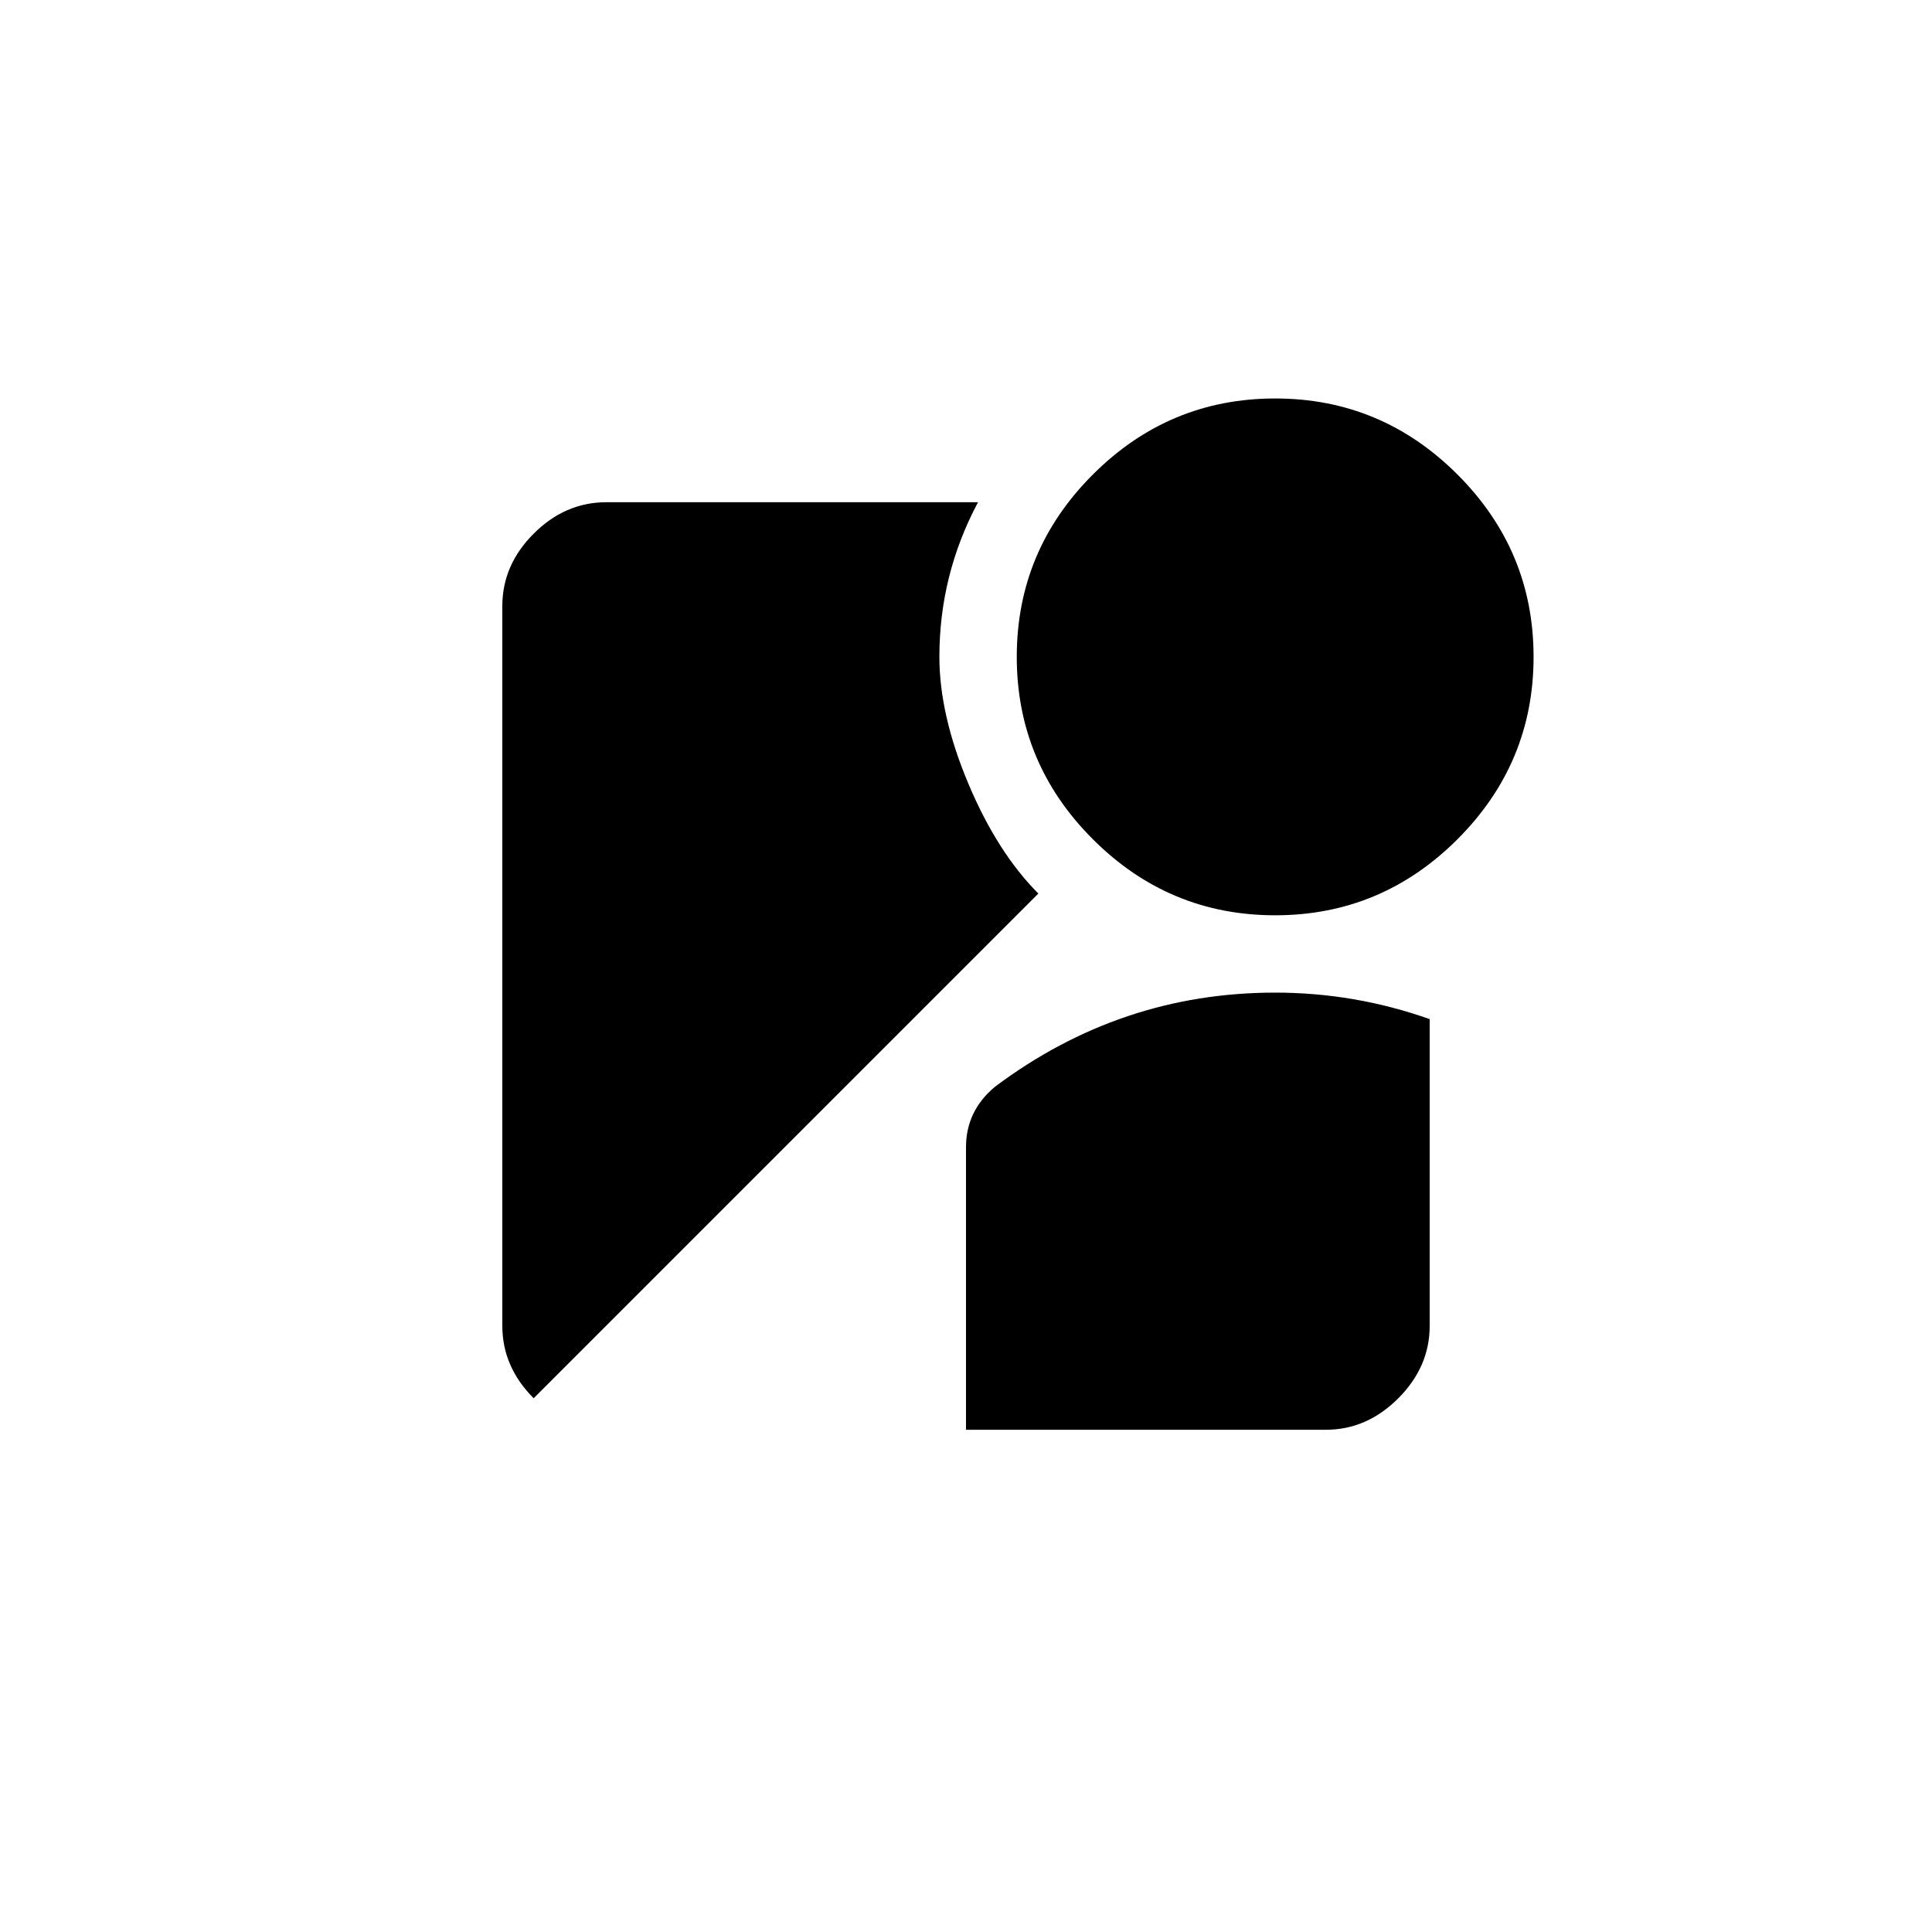 <!-- Generated by IcoMoon.io -->
<svg version="1.1" xmlns="http://www.w3.org/2000/svg" width="40" height="40" viewBox="0 0 40 40">
<title>mt-streetview</title>
<path d="M19.449 13.6q0 1.2 0.6 2.625t1.449 2.275l-10.449 10.449q-0.649-0.649-0.649-1.5v-14.9q0-0.851 0.649-1.5t1.5-0.651h7.7q-0.8 1.5-0.8 3.2zM21.051 13.6q0-2.2 1.575-3.775t3.775-1.575 3.775 1.575 1.575 3.775-1.575 3.775-3.775 1.575-3.775-1.575-1.575-3.775zM20.6 22.5q2.6-1.949 5.8-1.949 1.651 0 3.2 0.549v6.351q0 0.849-0.651 1.5t-1.5 0.651h-7.449v-5.851q0-0.751 0.6-1.251z"></path>
</svg>
